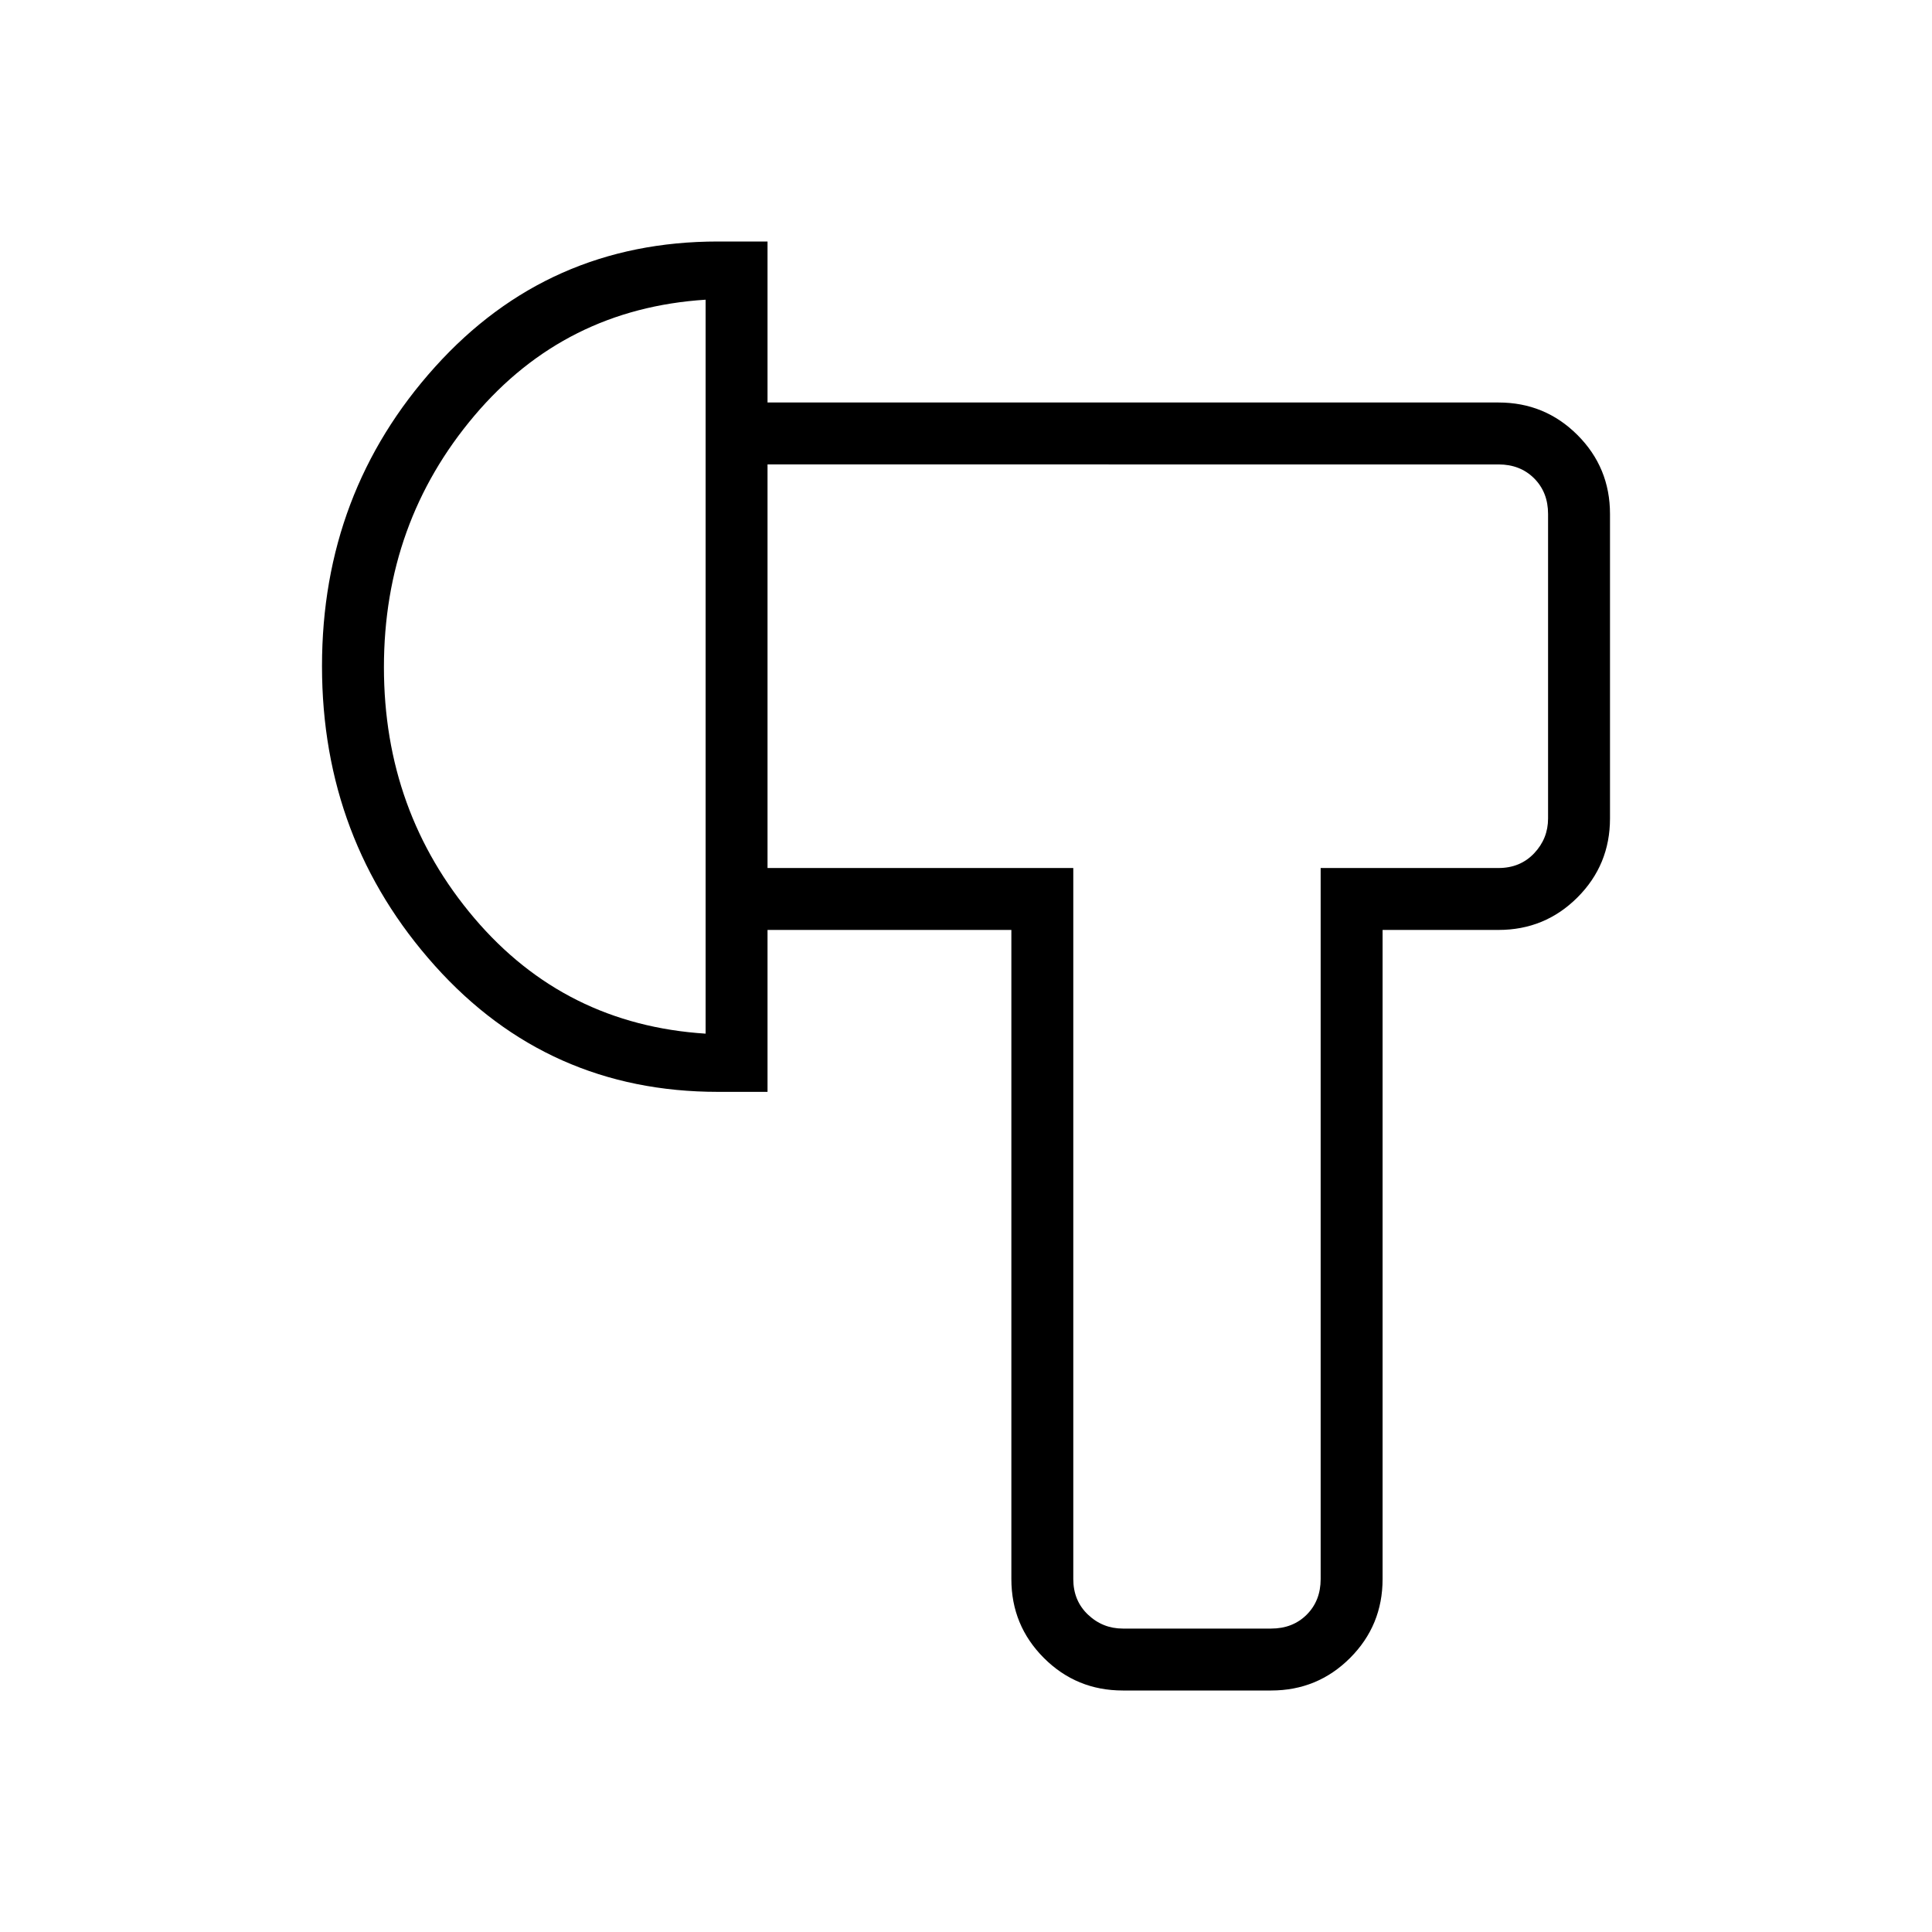 <svg xmlns="http://www.w3.org/2000/svg" width="48" height="48" viewBox="0 -960 960 960"><path d="M557.92-120q-23.05 0-39.22-16.16-16.16-16.17-16.16-39.22v-322.54H381.38v-30.77h151.93v353.31q0 10.76 7.31 17.69 7.3 6.92 17.3 6.92h73.7q10.76 0 17.69-6.92 6.92-6.93 6.92-17.69v-353.31h88.39q10.76 0 17.69-7.31 6.92-7.31 6.92-17.31v-151.31q0-10.76-6.92-17.69-6.93-6.92-17.69-6.92H381.38V-760h363.24q23.05 0 39.22 16.16Q800-727.67 800-704.62v151.31q0 23.06-16.16 39.22-16.17 16.17-39.22 16.17H687v322.54q0 23.05-16.16 39.22Q654.67-120 631.62-120h-73.7ZM356.77-417.46q-84.49 0-140.63-62.61T160-629q0-86.31 56.14-148.65Q272.28-840 356.77-840h24.61v422.54h-24.61Zm-6.15-28.92v-364.7q-69.93 4.46-114.89 57.62-44.96 53.15-44.96 125 0 71.84 44.96 124.73 44.96 52.88 114.89 57.35Zm244.15-183.47Zm-244.15.23Z"/></svg>